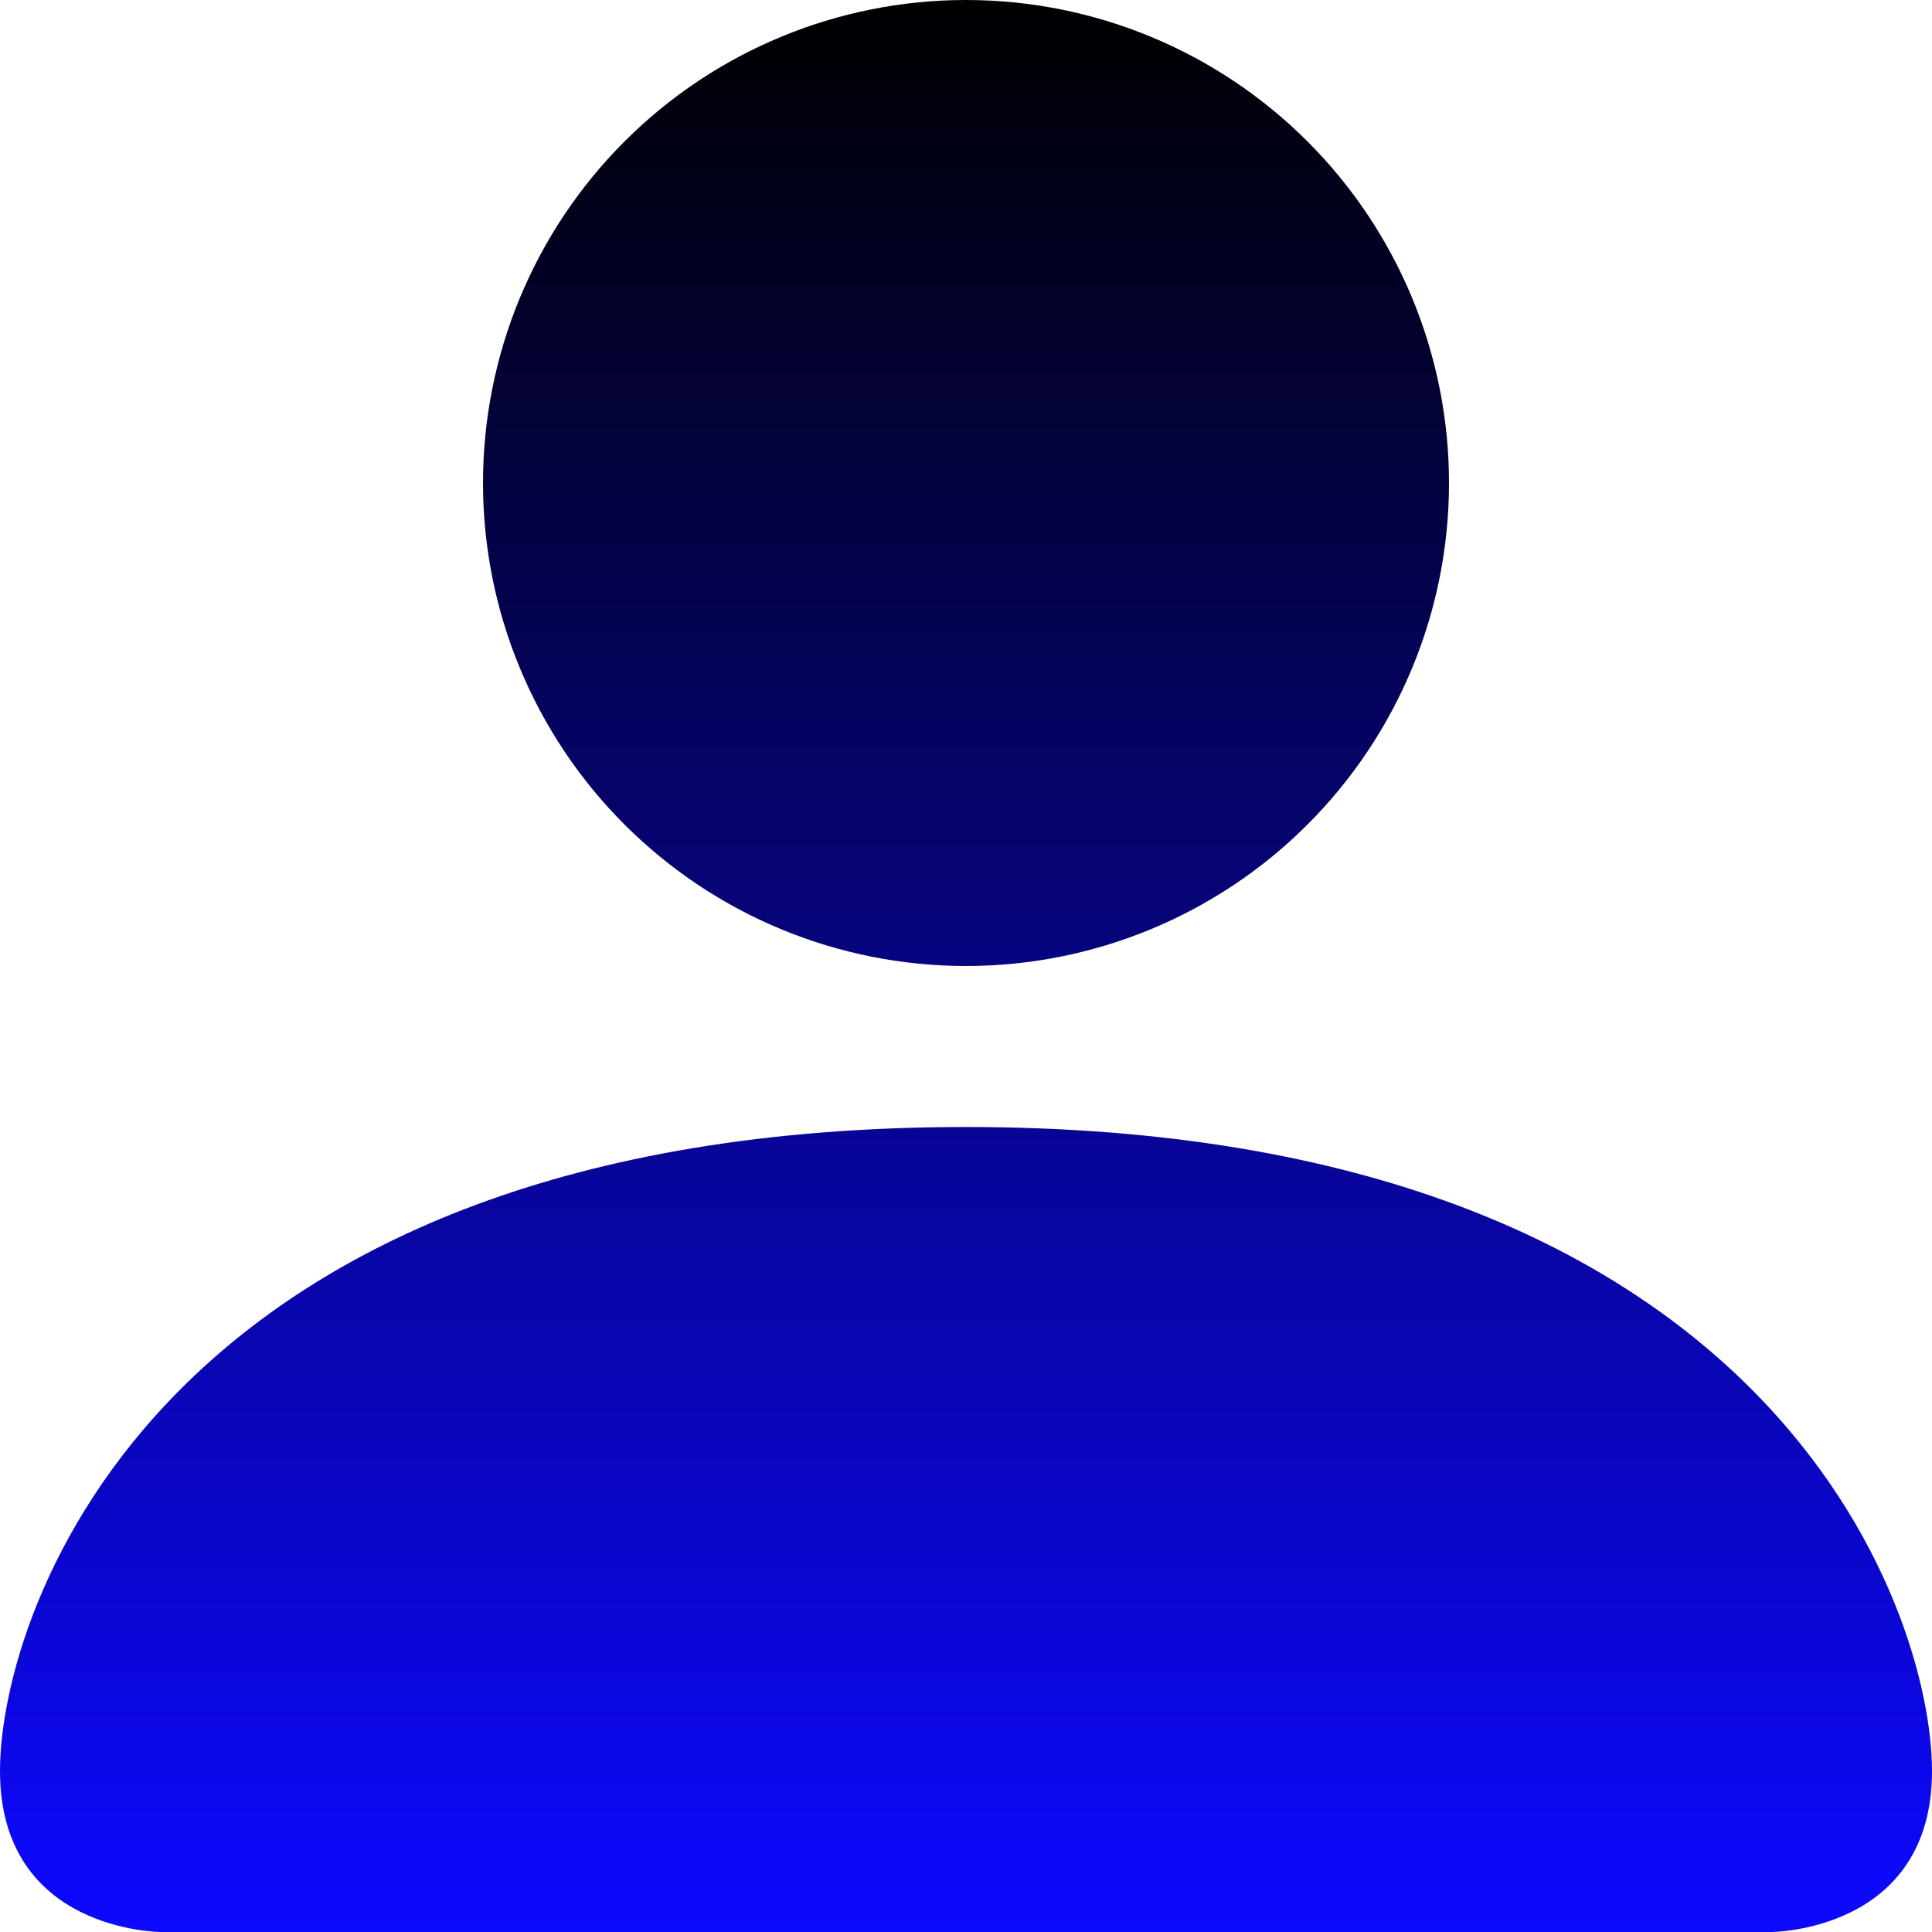 <svg width="39" height="39" viewBox="0 0 39 39" fill="none" xmlns="http://www.w3.org/2000/svg">
<path d="M3.25 39C3.25 39 0 39 0 35.75C0 32.5 3.25 22.75 19.5 22.75C35.75 22.75 39 32.5 39 35.75C39 39 35.75 39 35.75 39H3.25ZM19.5 19.5C22.086 19.5 24.566 18.473 26.394 16.644C28.223 14.816 29.25 12.336 29.25 9.75C29.25 7.164 28.223 4.684 26.394 2.856C24.566 1.027 22.086 0 19.5 0C16.914 0 14.434 1.027 12.606 2.856C10.777 4.684 9.75 7.164 9.75 9.75C9.75 12.336 10.777 14.816 12.606 16.644C14.434 18.473 16.914 19.5 19.5 19.5Z" fill="url(#paint0_linear_7_2730)"/>
<defs>
<linearGradient id="paint0_linear_7_2730" x1="19.5" y1="0" x2="19.5" y2="39" gradientUnits="userSpaceOnUse">
<stop/>
<stop offset="1" stop-color="#0D08FF"/>
</linearGradient>
</defs>
</svg>
